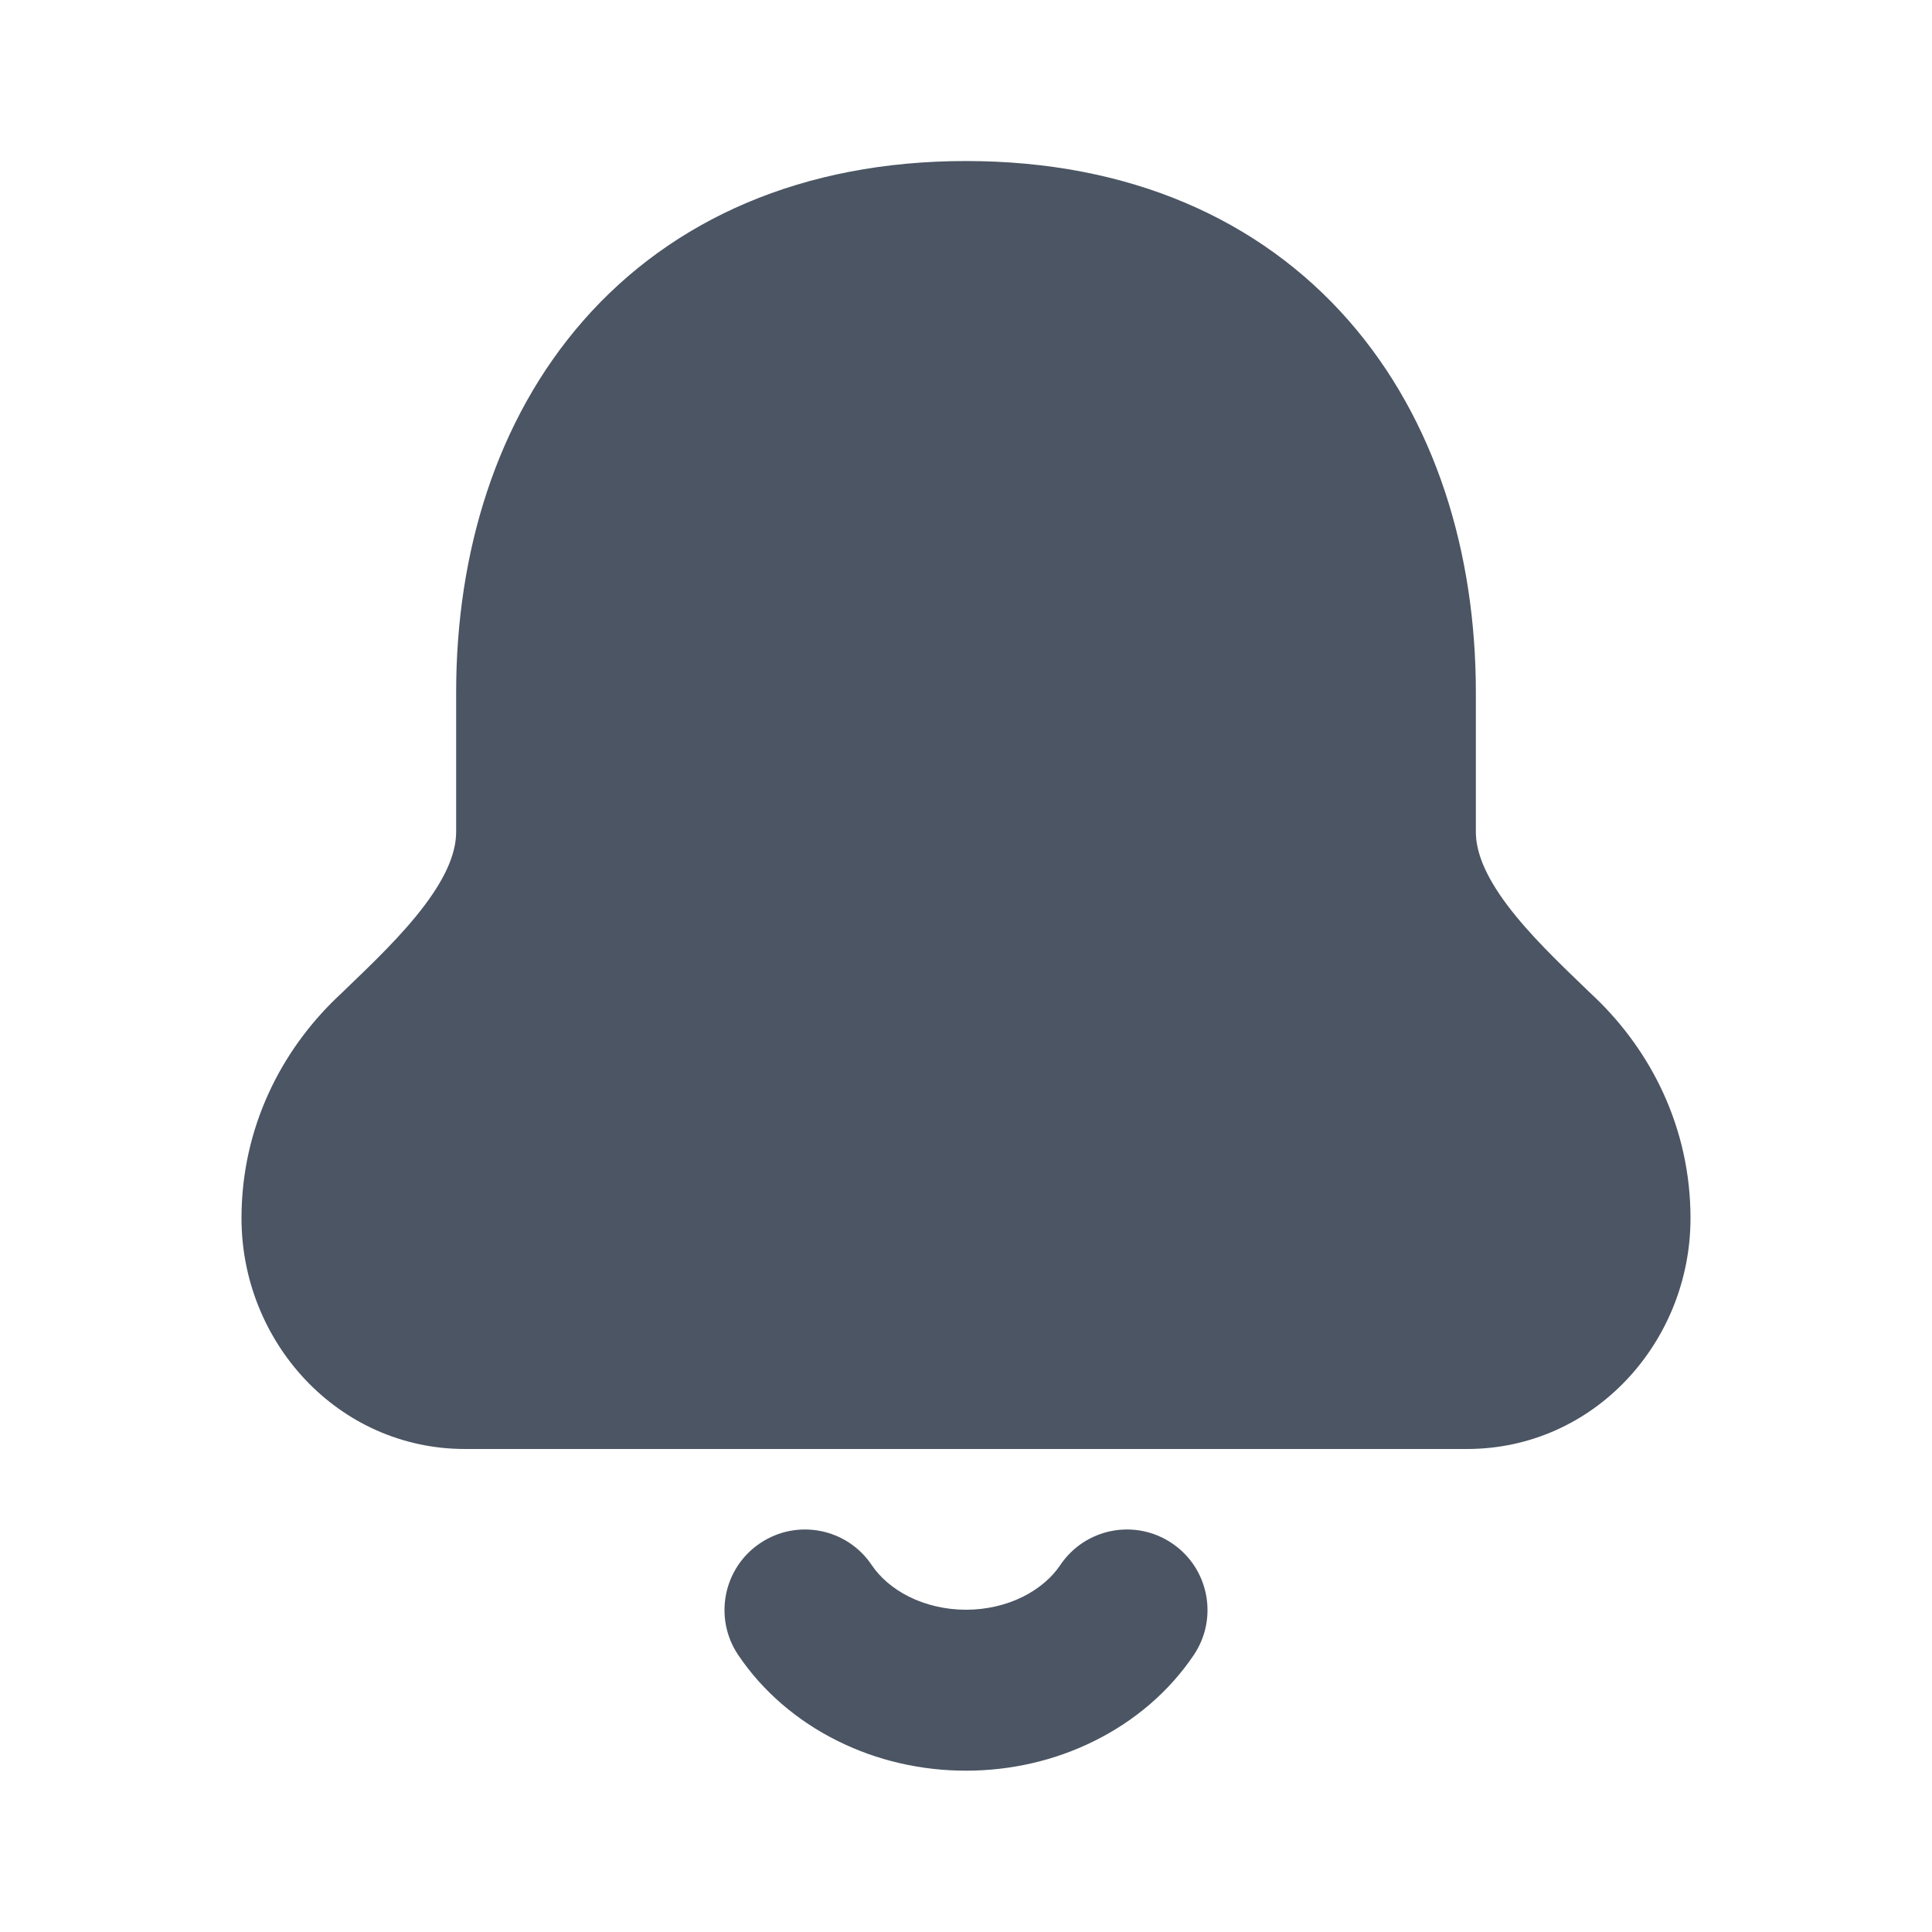 <svg width="20" height="20" viewBox="0 0 20 20" fill="none" xmlns="http://www.w3.org/2000/svg">
<path fill-rule="evenodd" clip-rule="evenodd" d="M10 1.667C8.308 1.667 6.958 2.271 6.04 3.317C5.137 4.347 4.722 5.725 4.722 7.167V8.611C4.722 8.814 4.631 9.059 4.393 9.375C4.165 9.677 3.869 9.961 3.542 10.275L3.486 10.328C2.917 10.874 2.5 11.666 2.5 12.611C2.5 13.892 3.499 15 4.815 15H15.185C16.502 15 17.5 13.892 17.5 12.611C17.5 11.666 17.083 10.874 16.514 10.328L16.458 10.275L16.458 10.275C16.131 9.961 15.835 9.677 15.607 9.375C15.369 9.059 15.278 8.814 15.278 8.611V7.167C15.278 5.725 14.863 4.347 13.96 3.317C13.043 2.271 11.692 1.667 10 1.667Z" fill="#4B5563"/>
<path fill-rule="evenodd" clip-rule="evenodd" d="M7.869 15.975C8.251 15.718 8.769 15.82 9.025 16.203C9.108 16.326 9.237 16.442 9.41 16.529C9.583 16.615 9.787 16.664 10 16.664C10.213 16.664 10.417 16.615 10.59 16.529C10.763 16.442 10.892 16.326 10.975 16.203C11.231 15.82 11.748 15.718 12.131 15.975C12.513 16.231 12.615 16.749 12.359 17.131C12.103 17.512 11.745 17.815 11.333 18.02C10.921 18.226 10.462 18.33 10 18.33C9.538 18.33 9.078 18.226 8.667 18.02C8.255 17.815 7.897 17.512 7.641 17.131C7.385 16.749 7.487 16.231 7.869 15.975Z" fill="#4B5563"/>
</svg>
